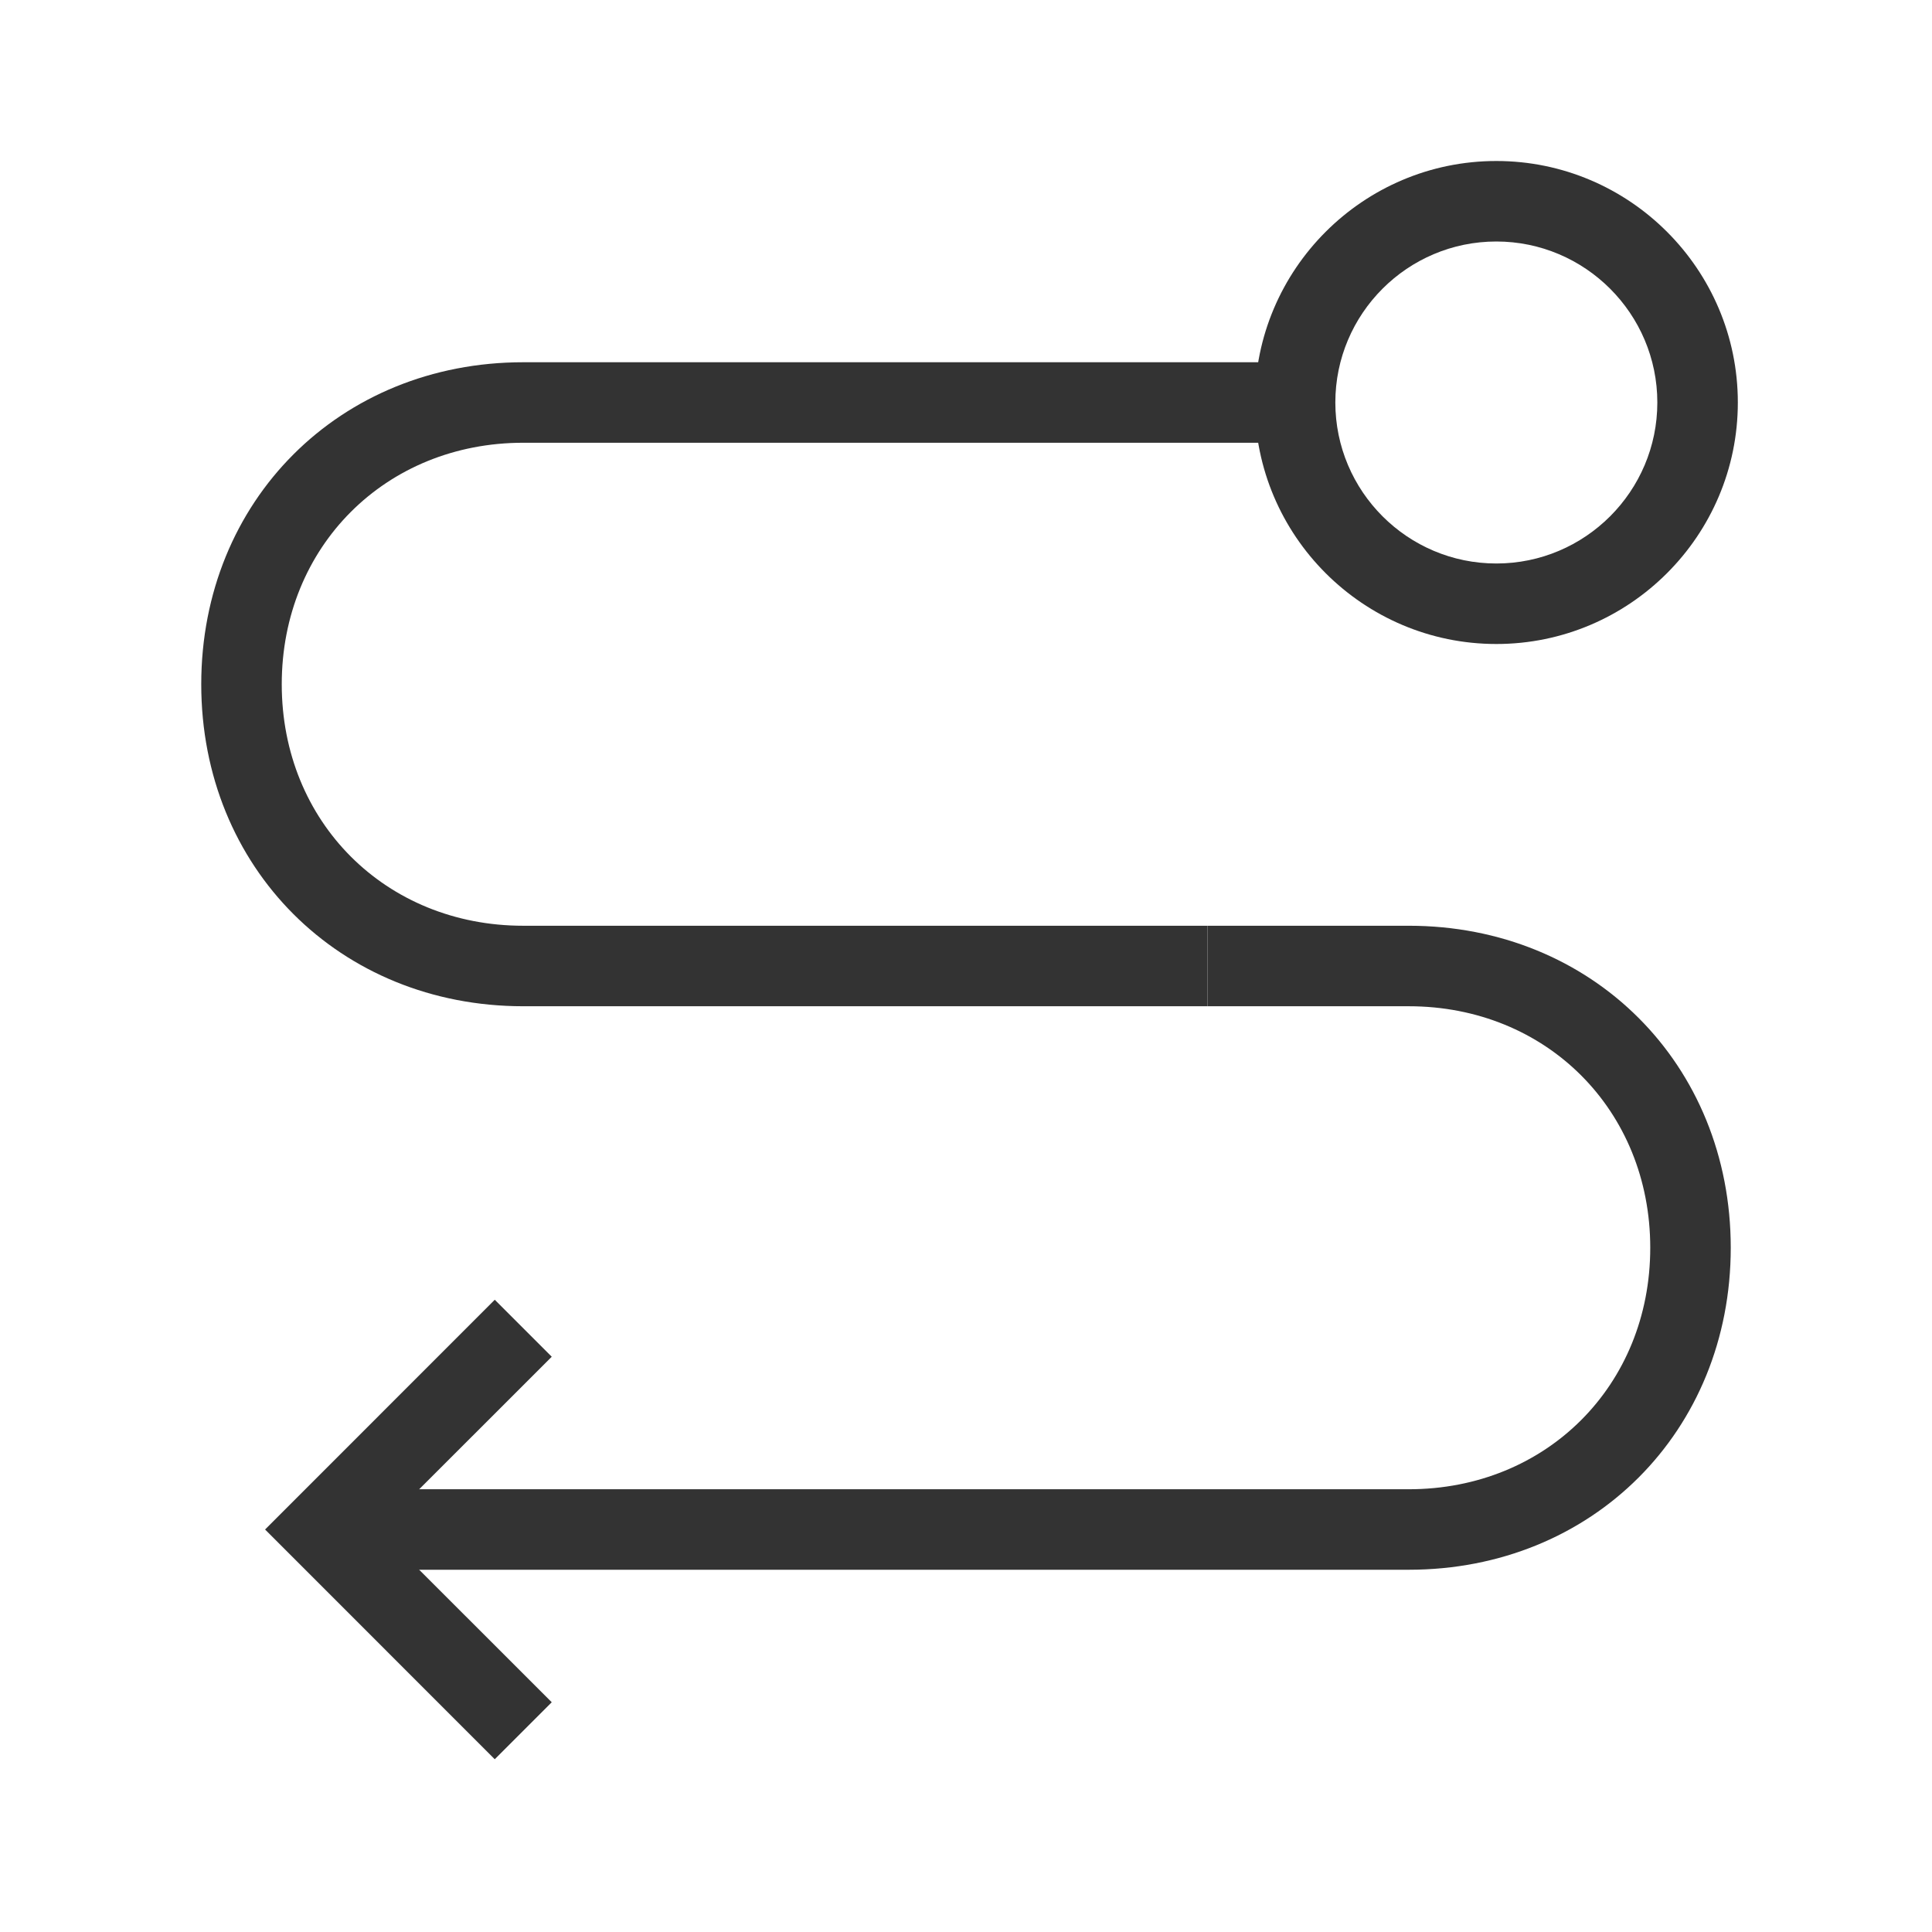 <?xml version="1.0" encoding="iso-8859-1"?>
<svg version="1.1" id="&#x56FE;&#x5C42;_1" xmlns="http://www.w3.org/2000/svg" xmlns:xlink="http://www.w3.org/1999/xlink" x="0px"
	 y="0px" viewBox="0 0 24 24" style="enable-background:new 0 0 24 24;" xml:space="preserve">
<path style="fill:#333333;" d="M15,12.5H6.5c-2.28,0-4-1.72-4-4s1.72-4,4-4H16v1H6.5c-1.71,0-3,1.29-3,3s1.29,3,3,3H15V12.5z"/>
<path style="fill:#333333;" d="M17.5,19.5H4v-1h13.5c1.71,0,3-1.29,3-3s-1.29-3-3-3H15v-1h2.5c2.28,0,4,1.72,4,4
	S19.78,19.5,17.5,19.5z"/>
<polygon style="fill:#333333;" points="6.146,21.854 3.293,19 6.146,16.146 6.854,16.854 4.707,19 6.854,21.146 "/>
<path style="fill:#333333;" d="M18.588,8c-1.654,0-3-1.346-3-3s1.346-3,3-3s3,1.346,3,3S20.242,8,18.588,8z M18.588,3
	c-1.103,0-2,0.897-2,2s0.897,2,2,2s2-0.897,2-2S19.69,3,18.588,3z"/>
</svg>






